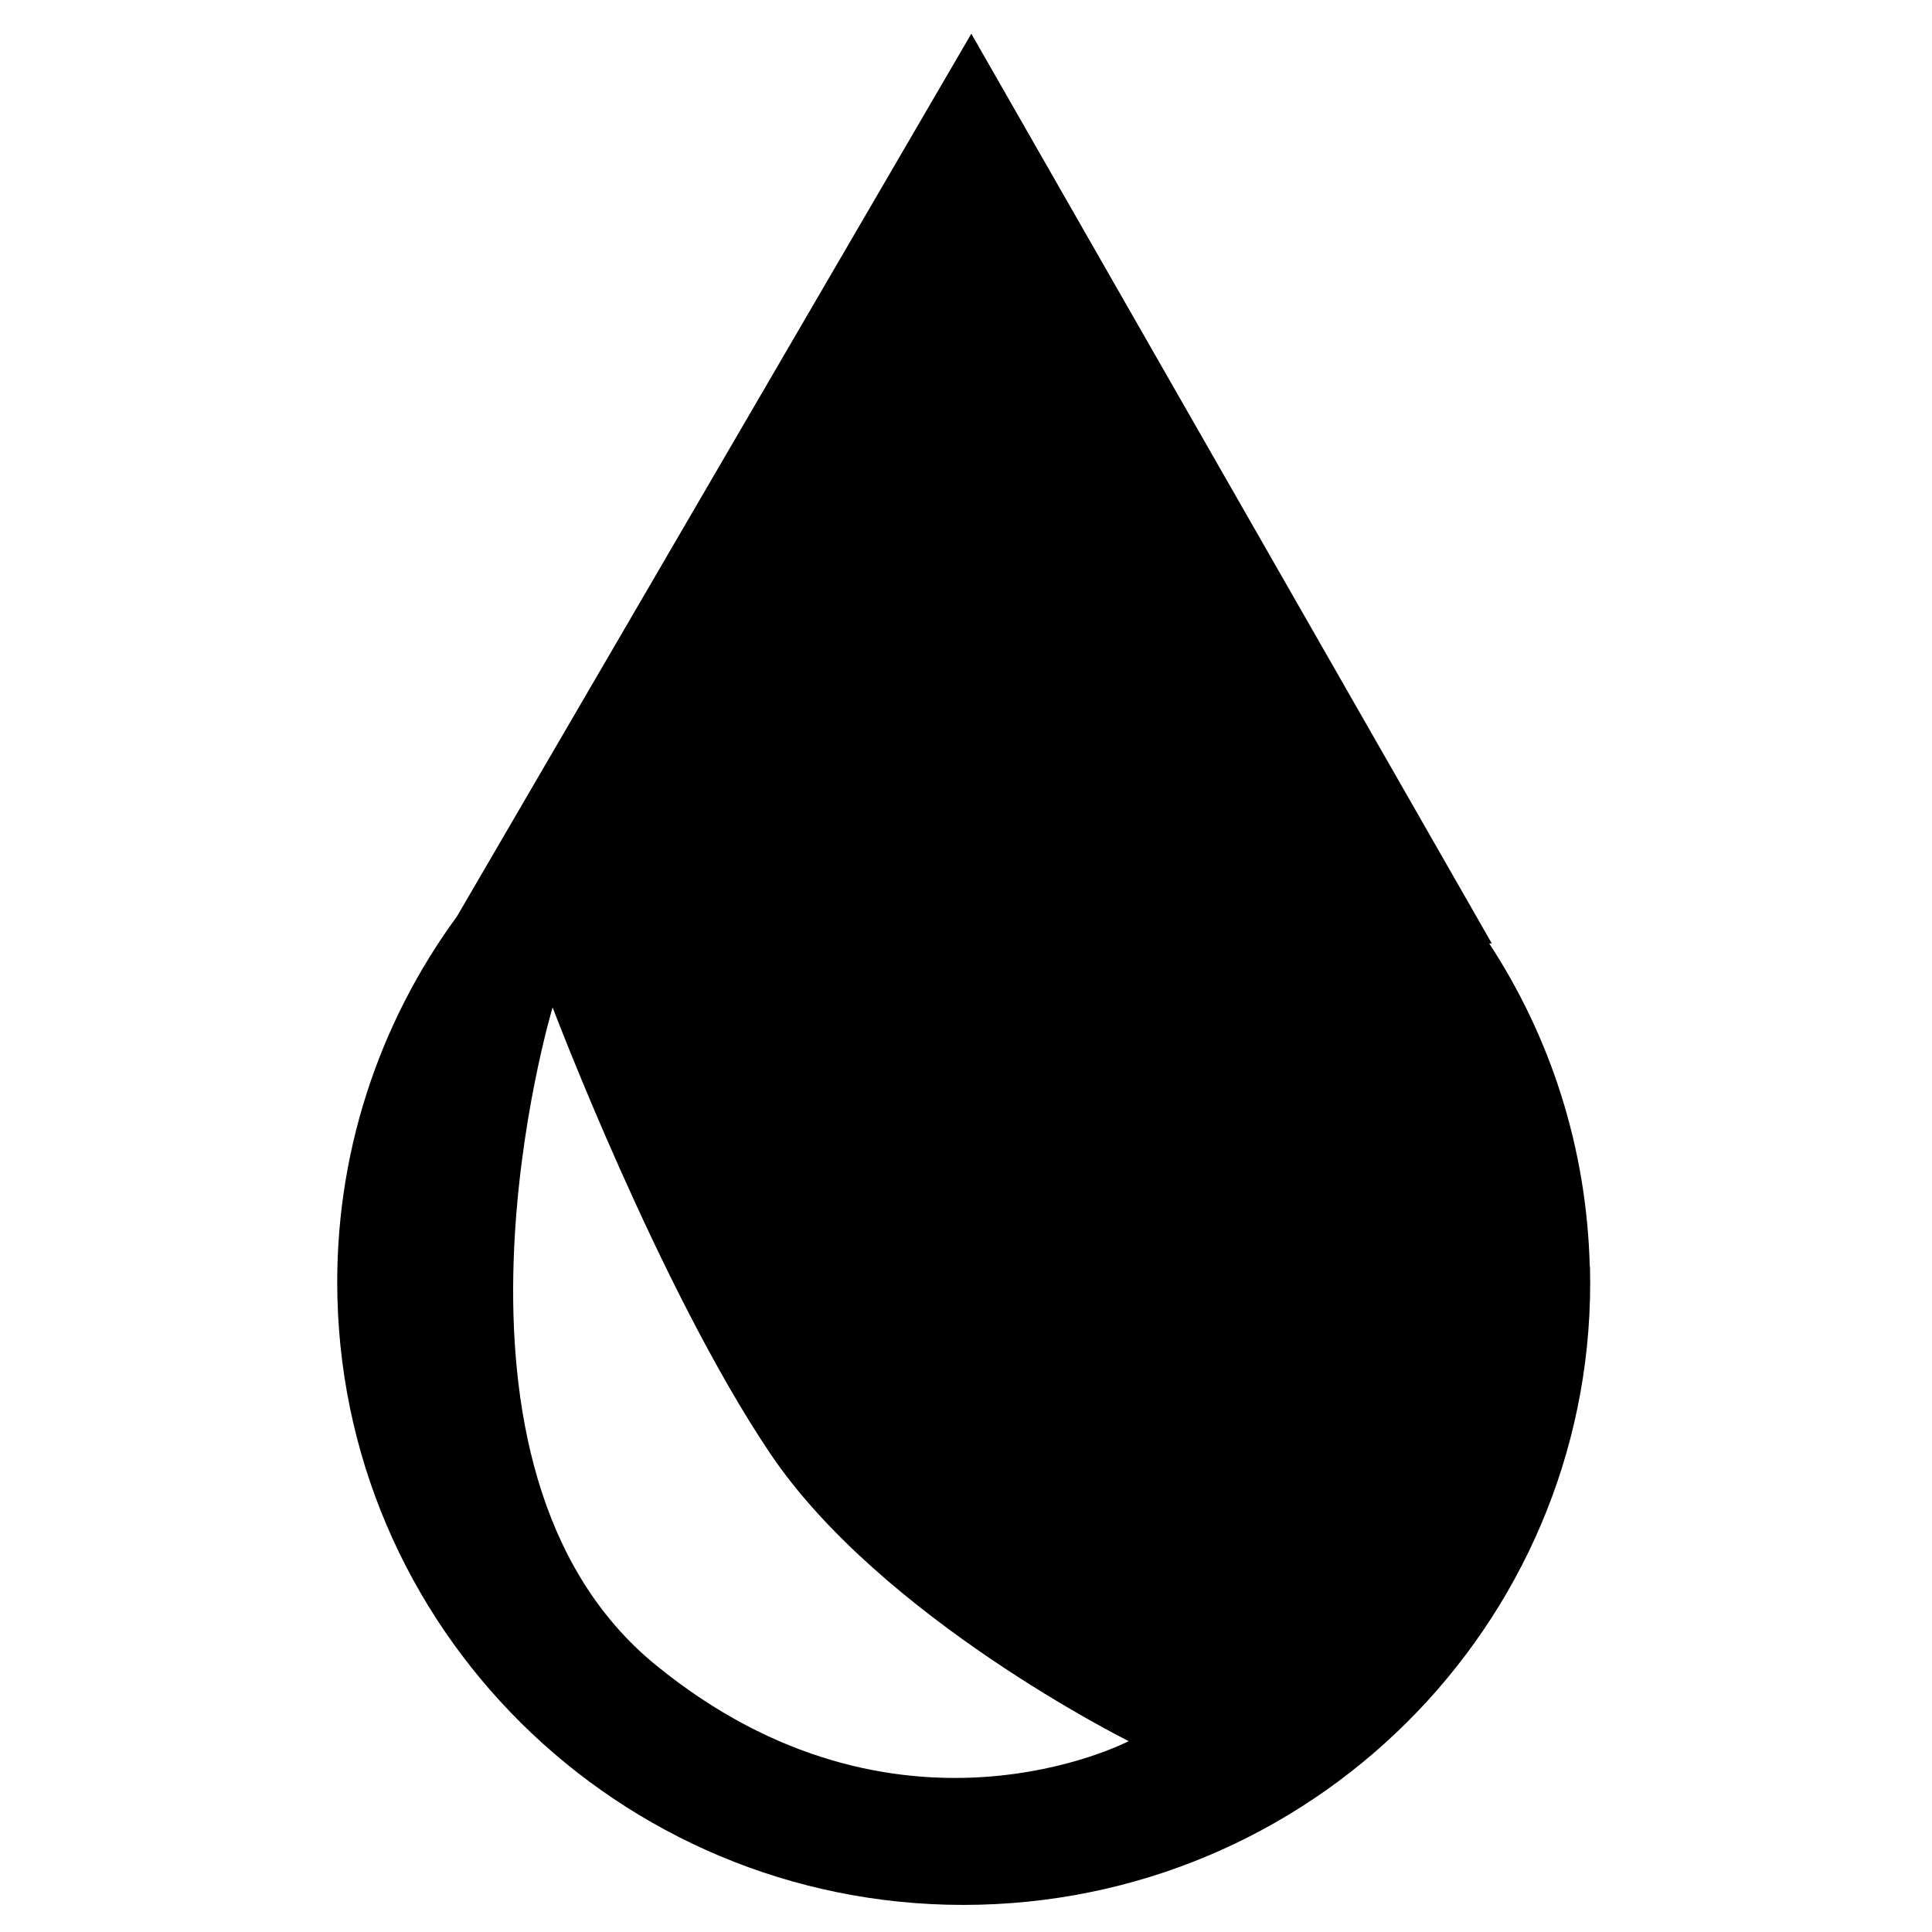 <?xml version="1.0" encoding="UTF-8" standalone="no"?>
<!-- Created with Inkscape (http://www.inkscape.org/) -->

<svg
   xmlns:dc="http://purl.org/dc/elements/1.1/"
   xmlns:cc="http://creativecommons.org/ns#"
   xmlns:rdf="http://www.w3.org/1999/02/22-rdf-syntax-ns#"
   xmlns:svg="http://www.w3.org/2000/svg"
   xmlns="http://www.w3.org/2000/svg"
   xmlns:sodipodi="http://sodipodi.sourceforge.net/DTD/sodipodi-0.dtd"
   xmlns:inkscape="http://www.inkscape.org/namespaces/inkscape"
   width="400"
   height="400"
   id="svg3006"
   version="1.1"
   inkscape:version="0.48.3.1 r9886"
   sodipodi:docname="Nuevo documento 3">
  <defs
     id="defs3008" />
  <sodipodi:namedview
     id="base"
     pagecolor="#ffffff"
     bordercolor="#666666"
     borderopacity="1.0"
     inkscape:pageopacity="0.0"
     inkscape:pageshadow="2"
     inkscape:zoom="0.7"
     inkscape:cx="381.68787"
     inkscape:cy="302.7974"
     inkscape:document-units="px"
     inkscape:current-layer="layer1"
     showgrid="false"
     inkscape:window-width="1301"
     inkscape:window-height="744"
     inkscape:window-x="65"
     inkscape:window-y="24"
     inkscape:window-maximized="1" />
  <g
     inkscape:label="Capa 1"
     inkscape:groupmode="layer"
     id="layer1"
     transform="translate(0,-652.362)">
    <path
       style="fill:#000000;fill-opacity:1;stroke:none"
       d="M 201.1,659.342 94.621,842.074 c -16.212,22.126 -25.5,49.533 -24.761,79.01 1.783,71.164 61.262,127.401 132.865,125.629 71.603,-1.772 128.249,-60.865 126.466,-132.028 l -0.049,-0.099 c -0.633,-24.707 -8.188,-47.599 -20.823,-66.9 l 0.541,0 -107.759,-188.345 z m -86.69,201.587 c 0,0 22.055,58.203 45.043,92.351 22.988,34.147 74.235,59.565 74.235,59.565 0,0 -47.897,25.082 -97.914,-15.753 C 85.758,956.258 114.411,860.929 114.411,860.929 z"
       id="path3043"
       inkscape:connector-curvature="0" />
  </g>
</svg>

